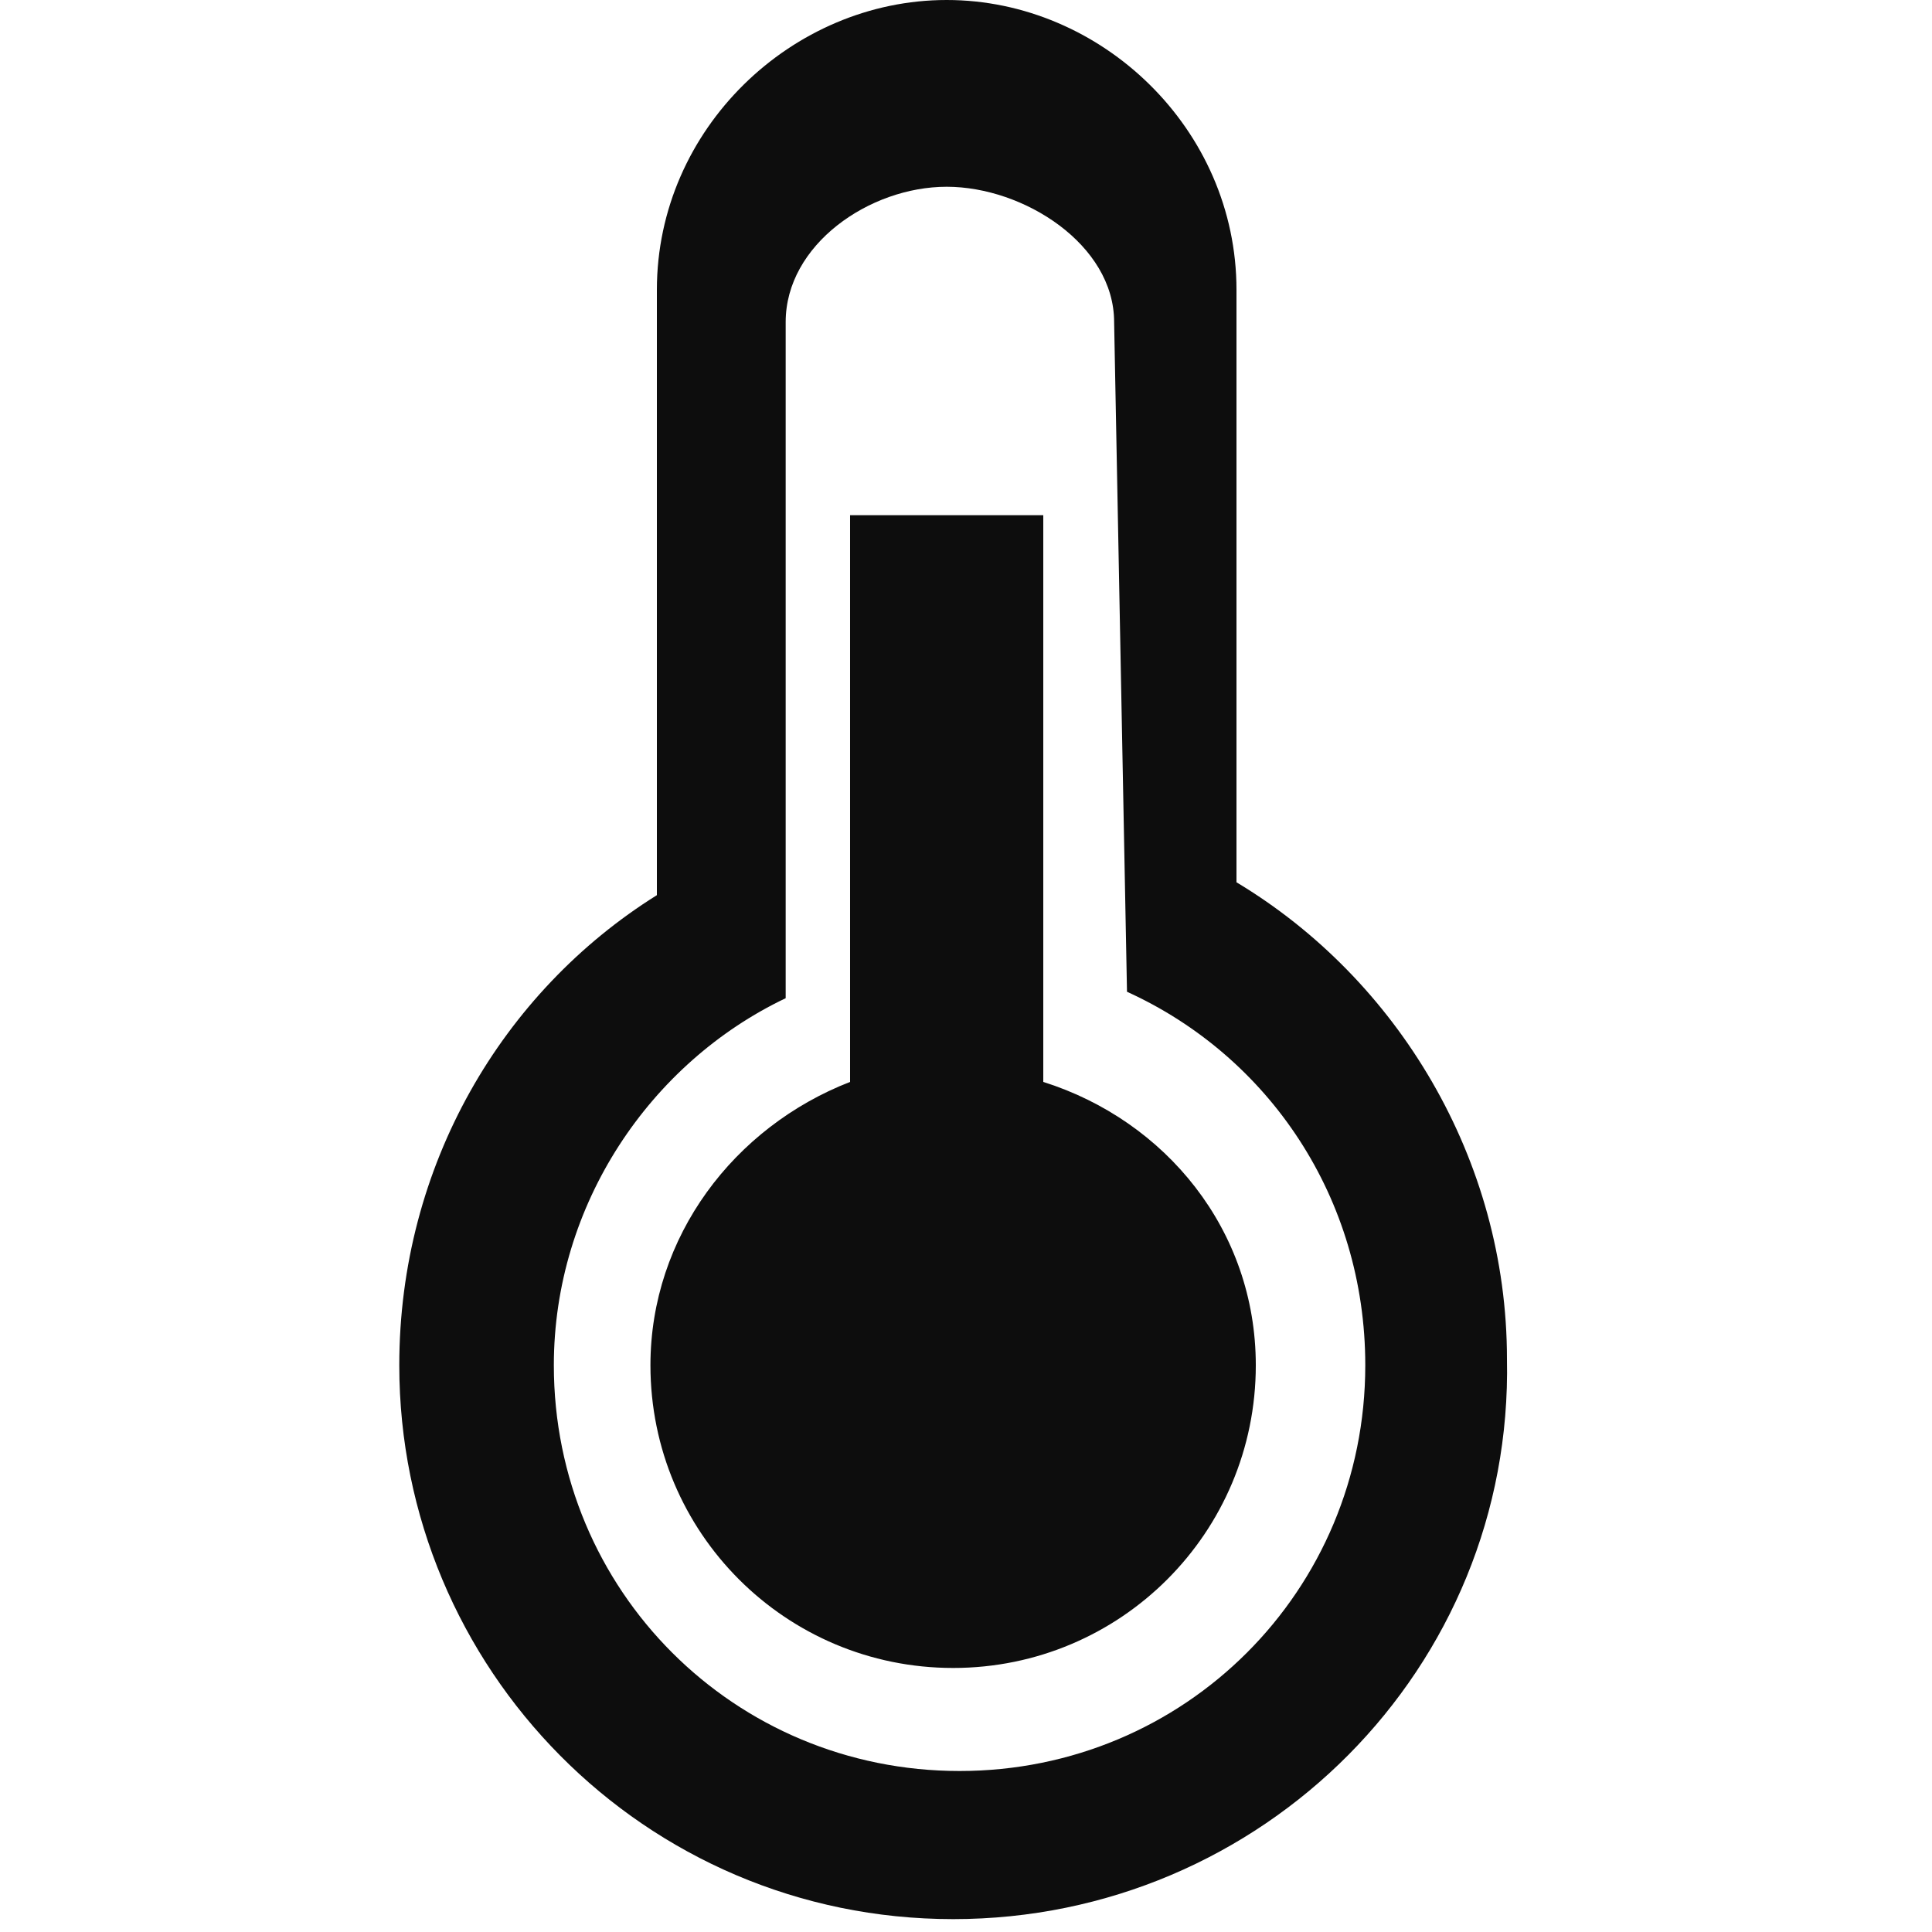 <svg xmlns="http://www.w3.org/2000/svg" xmlns:svg="http://www.w3.org/2000/svg" id="svg6" width="30" height="30" enable-background="new -.2 0 18 30" version="1.1" viewBox="-0.2 0 30 30" xml:space="preserve"><path id="path4" d="M 14.6,29.8 C 9.8,29.8 6,25.9 6,21.2 6,18.1 7.6,15.4 10,13.9 V 4.5 C 10,2 12.1,0 14.5,0 16.9,0 19,2 19,4.5 v 9.2 c 2.5,1.5 4.2,4.3 4.2,7.4 0.1,4.8 -3.8,8.7 -8.6,8.7 z M 17.3,15.4 17.1,5 C 17.1,3.8 15.7,2.9 14.5,2.9 13.3,2.9 12,3.8 12,5 v 10.5 c -2.1,1 -3.6,3.2 -3.6,5.7 0,3.5 2.8,6.3 6.3,6.3 3.5,0 6.3,-2.8 6.3,-6.3 0,-2.6 -1.5,-4.8 -3.7,-5.8 z m -2.7,10.5 c -2.6,0 -4.7,-2.1 -4.7,-4.7 0,-2 1.3,-3.7 3.1,-4.4 V 8 h 3 v 8.8 c 1.9,0.6 3.3,2.3 3.3,4.4 0,2.6 -2.1,4.7 -4.7,4.7 z" style="clip-rule:evenodd;fill:#0d0d0d;fill-rule:evenodd"/></svg>